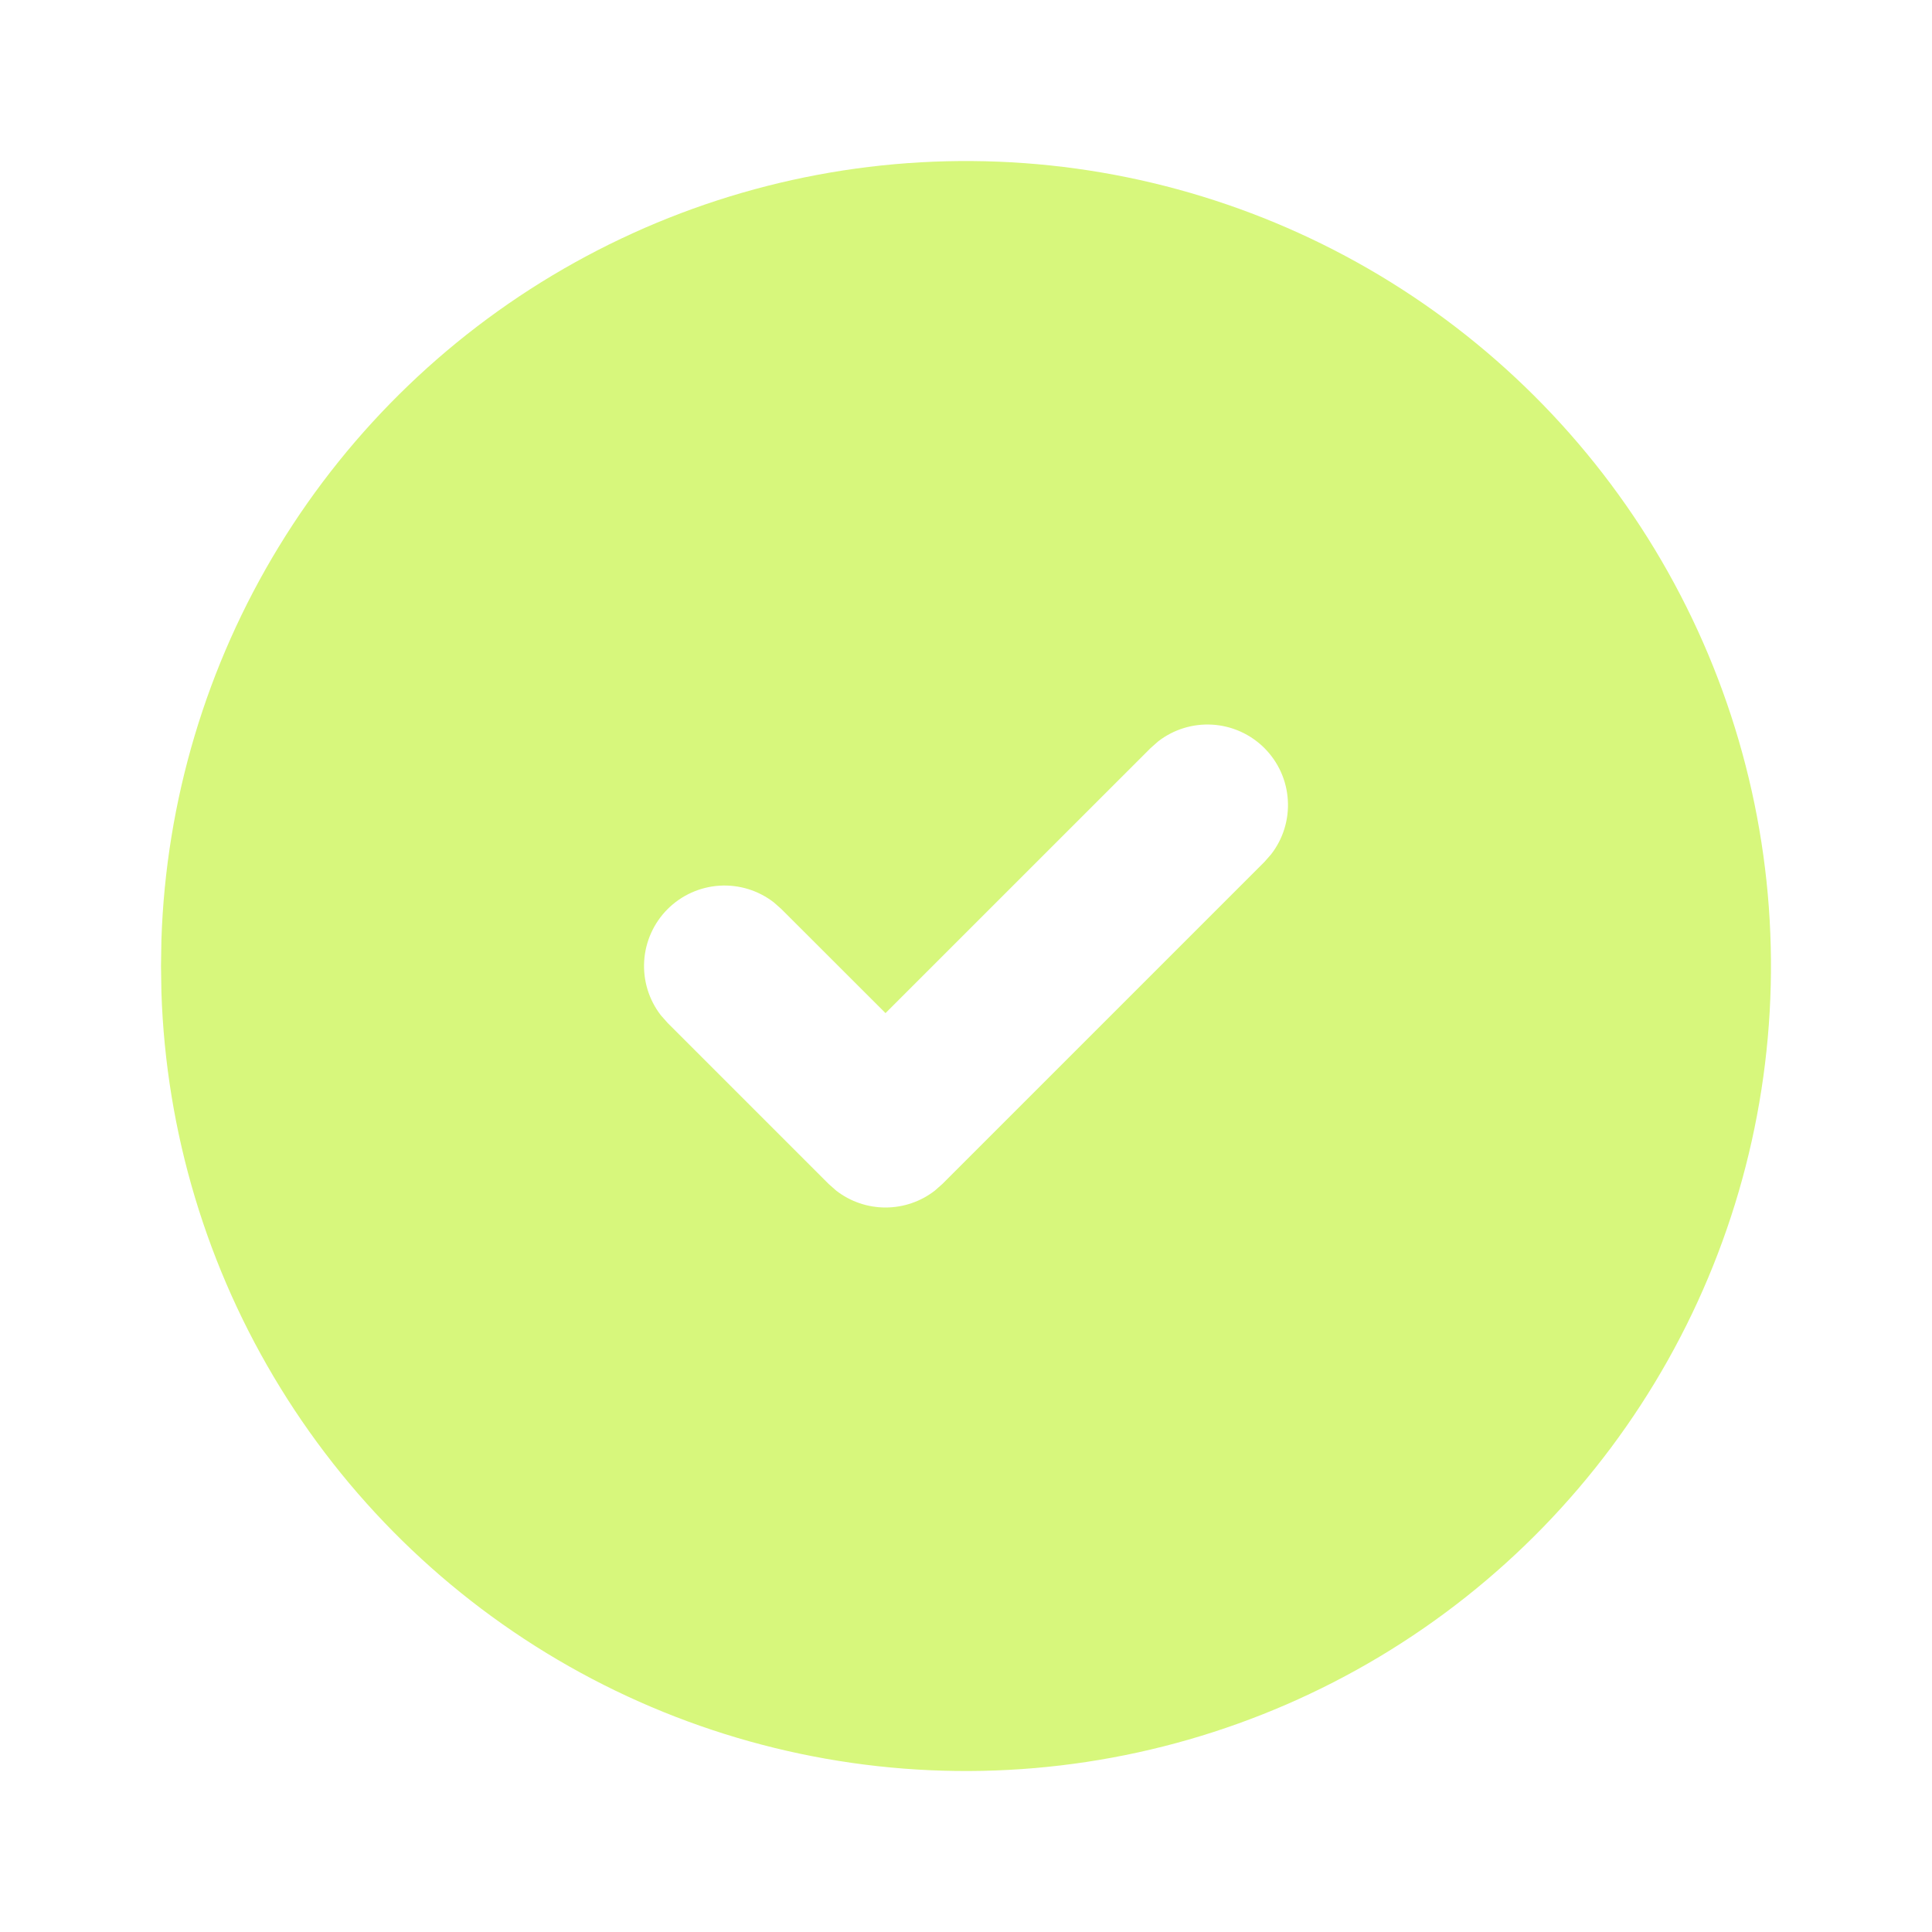 <svg width="44" height="44" viewBox="0 0 44 44" fill="none" xmlns="http://www.w3.org/2000/svg">
<g clip-path="url(#clip0_727_2020)">
<path d="M31.167 6.123C33.932 7.72 36.232 10.011 37.84 12.77C39.447 15.529 40.307 18.659 40.332 21.852C40.358 25.045 39.55 28.189 37.987 30.974C36.424 33.758 34.161 36.086 31.422 37.727C28.683 39.368 25.563 40.265 22.371 40.33C19.178 40.395 16.024 39.624 13.221 38.095C10.418 36.566 8.063 34.332 6.389 31.613C4.714 28.894 3.779 25.785 3.676 22.594L3.667 22L3.676 21.406C3.779 18.24 4.7 15.154 6.35 12.45C8 9.746 10.323 7.516 13.092 5.977C15.861 4.437 18.981 3.642 22.149 3.668C25.316 3.693 28.423 4.539 31.167 6.123ZM28.796 17.037C28.481 16.722 28.061 16.532 27.615 16.504C27.169 16.476 26.729 16.611 26.376 16.885L26.204 17.037L20.167 23.073L17.796 20.704L17.624 20.552C17.271 20.278 16.831 20.143 16.385 20.171C15.94 20.199 15.52 20.389 15.204 20.704C14.889 21.02 14.699 21.44 14.671 21.885C14.643 22.331 14.778 22.771 15.052 23.124L15.204 23.296L18.871 26.963L19.043 27.115C19.364 27.365 19.76 27.5 20.167 27.5C20.574 27.5 20.969 27.365 21.291 27.115L21.463 26.963L28.796 19.63L28.948 19.457C29.222 19.105 29.358 18.664 29.329 18.218C29.302 17.773 29.112 17.353 28.796 17.037Z" fill="#D7F77C"/>
</g>
<defs>
<clipPath id="clip0_727_2020">
<rect width="44" height="44" fill="white"/>
</clipPath>
</defs>
</svg>
